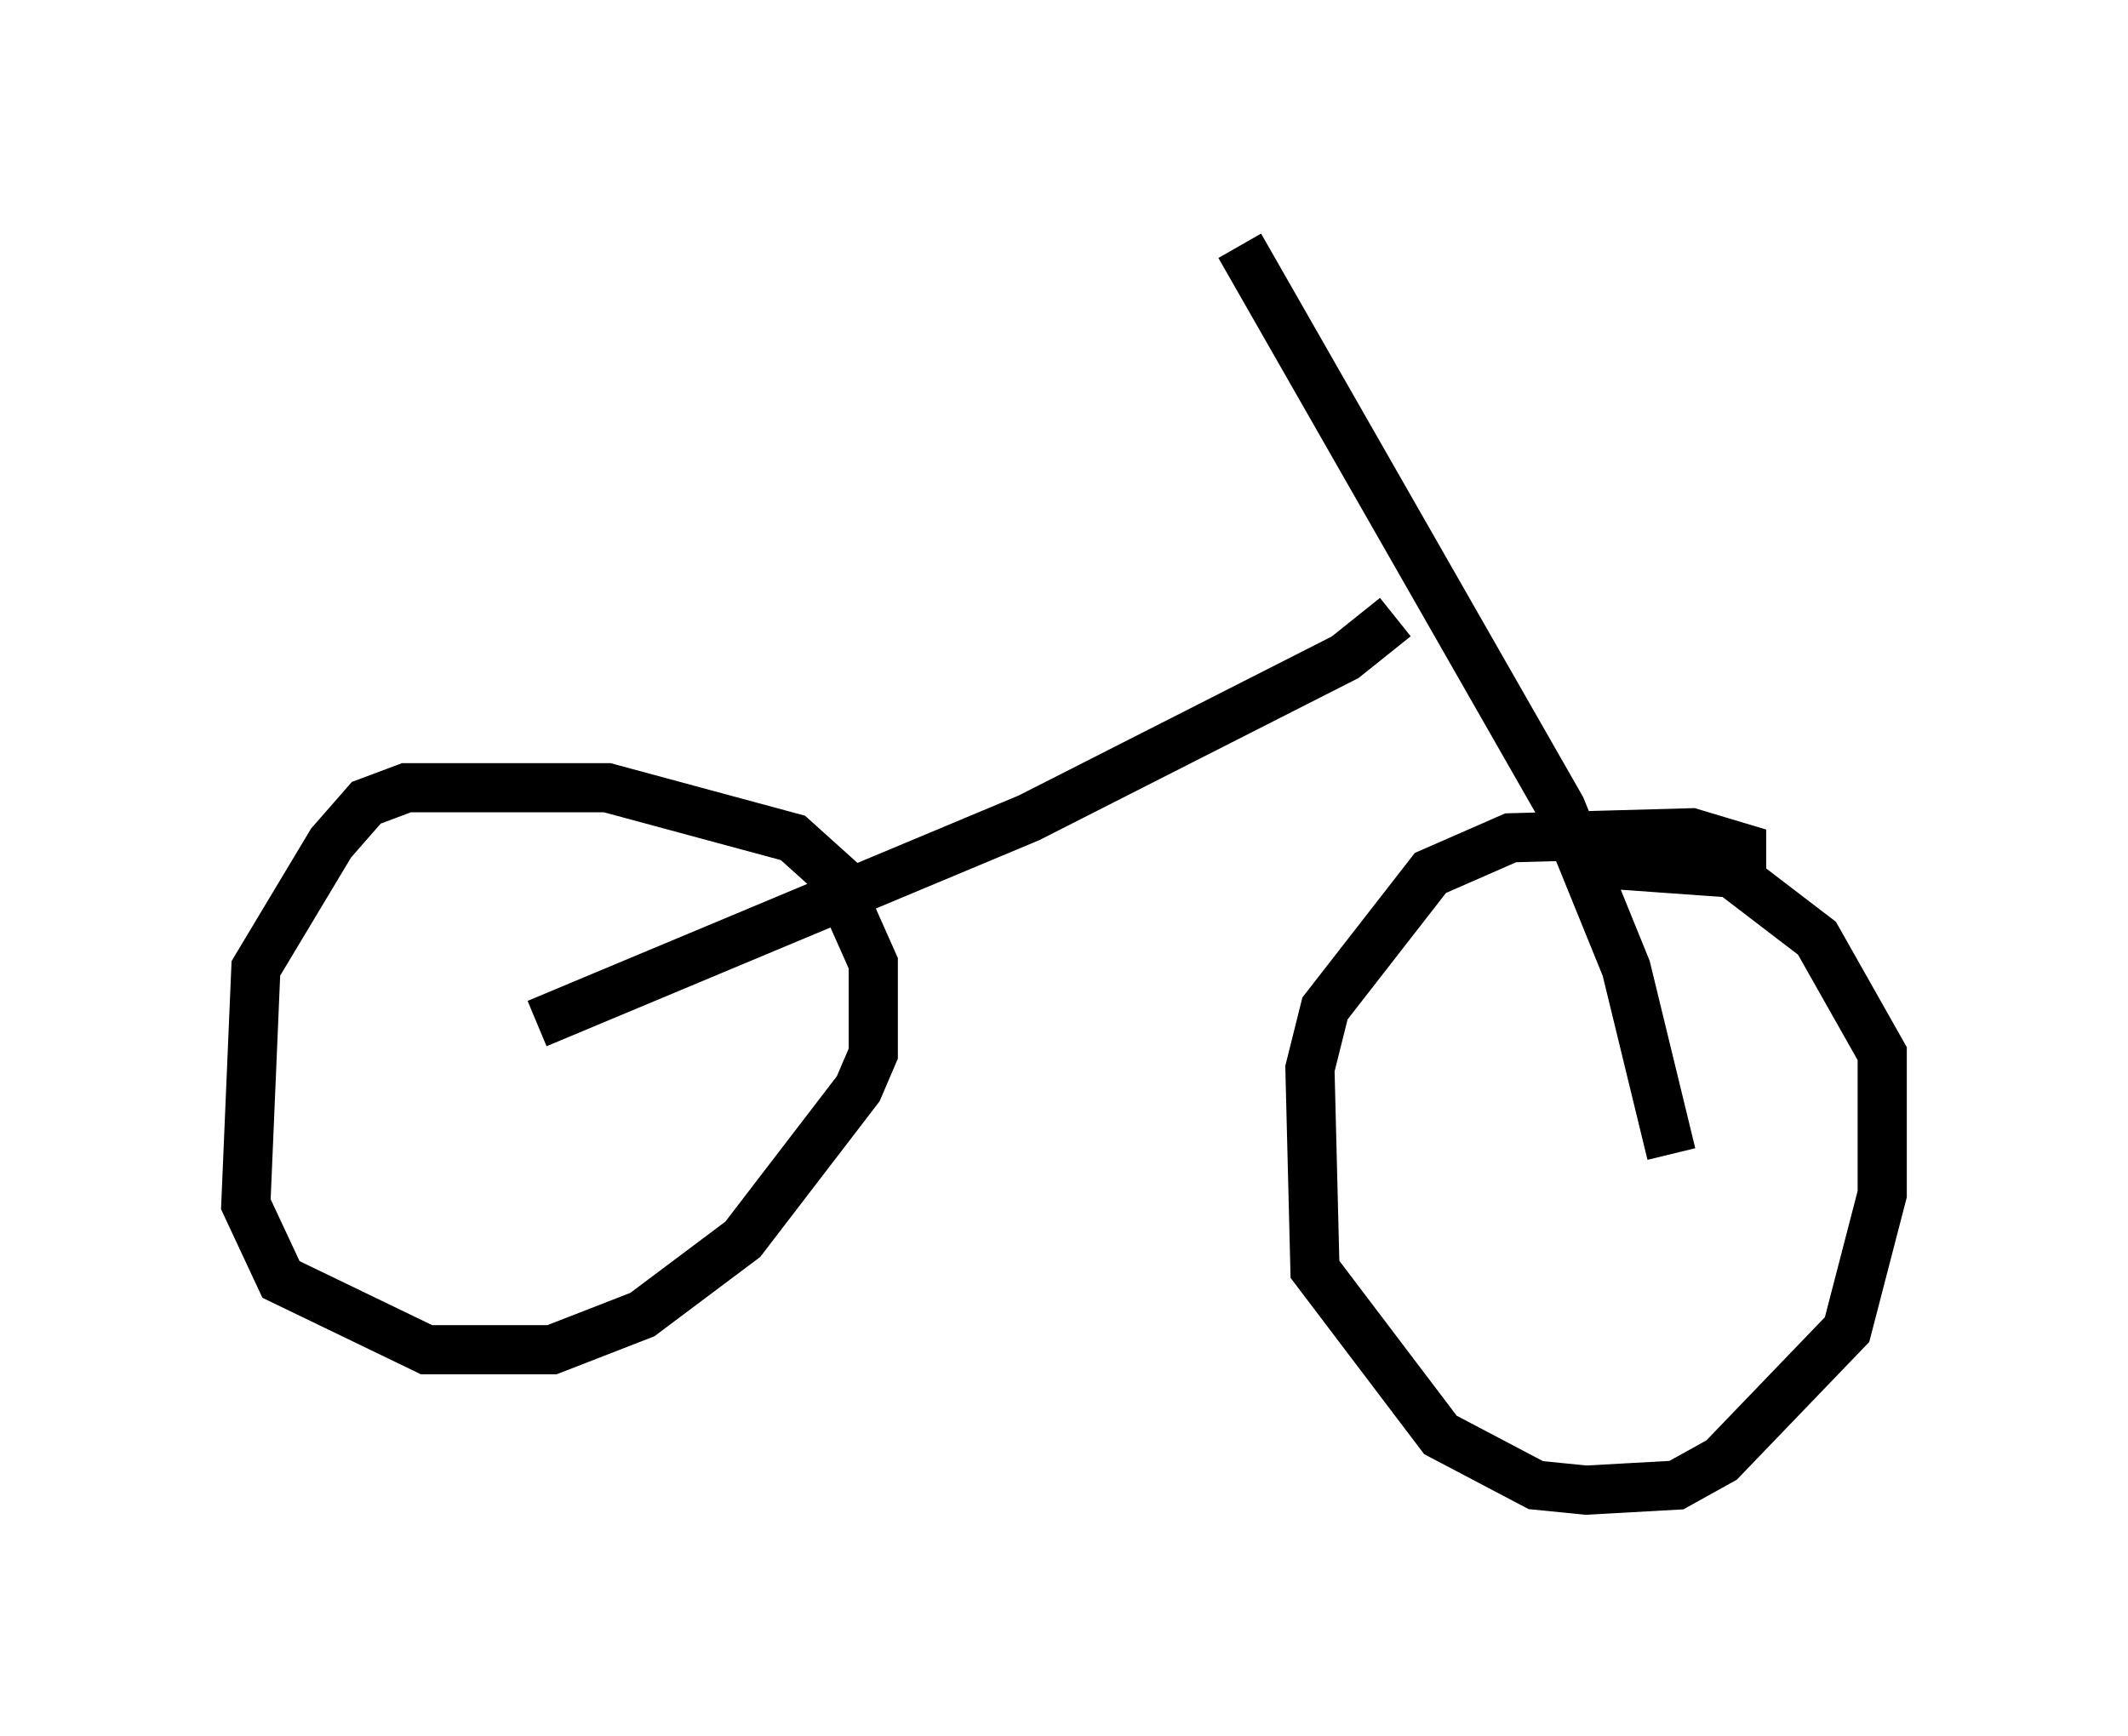 <?xml version="1.0" encoding="utf-8" ?>
<svg baseProfile="full" height="35.317" version="1.1" width="43.28" xmlns="http://www.w3.org/2000/svg" xmlns:ev="http://www.w3.org/2001/xml-events" xmlns:xlink="http://www.w3.org/1999/xlink"><defs /><rect fill="white" height="35.317" width="43.28" x="0" y="0" /><path d="M17.556, 20.721 m-0.408, -2.756 l-1.021, -0.919 -3.777, -1.021 l-4.083, 0.0 -0.817, 0.306 l-0.715, 0.817 -1.531, 2.552 l-0.204, 4.798 0.715, 1.531 l2.96, 1.429 2.552, 0.0 l1.838, -0.715 2.042, -1.531 l2.348, -3.063 0.306, -0.715 l0.0, -1.838 -0.817, -1.838 m18.477, 0.0 l0.0, -0.51 -1.021, -0.306 l-3.675, 0.102 -1.633, 0.715 l-2.144, 2.756 -0.306, 1.225 l0.102, 4.083 2.552, 3.369 l1.94, 1.021 1.021, 0.102 l1.838, -0.102 0.919, -0.51 l2.552, -2.654 0.715, -2.756 l0.0, -2.858 -1.327, -2.348 l-1.735, -1.327 -2.858, -0.204 m-21.438, 3.267 l10.004, -4.185 6.431, -3.267 l1.021, -0.817 m-3.165, -7.554 l6.533, 11.433 1.327, 3.267 l0.919, 3.777 " fill="none" stroke="black" stroke-width="1" /></svg>